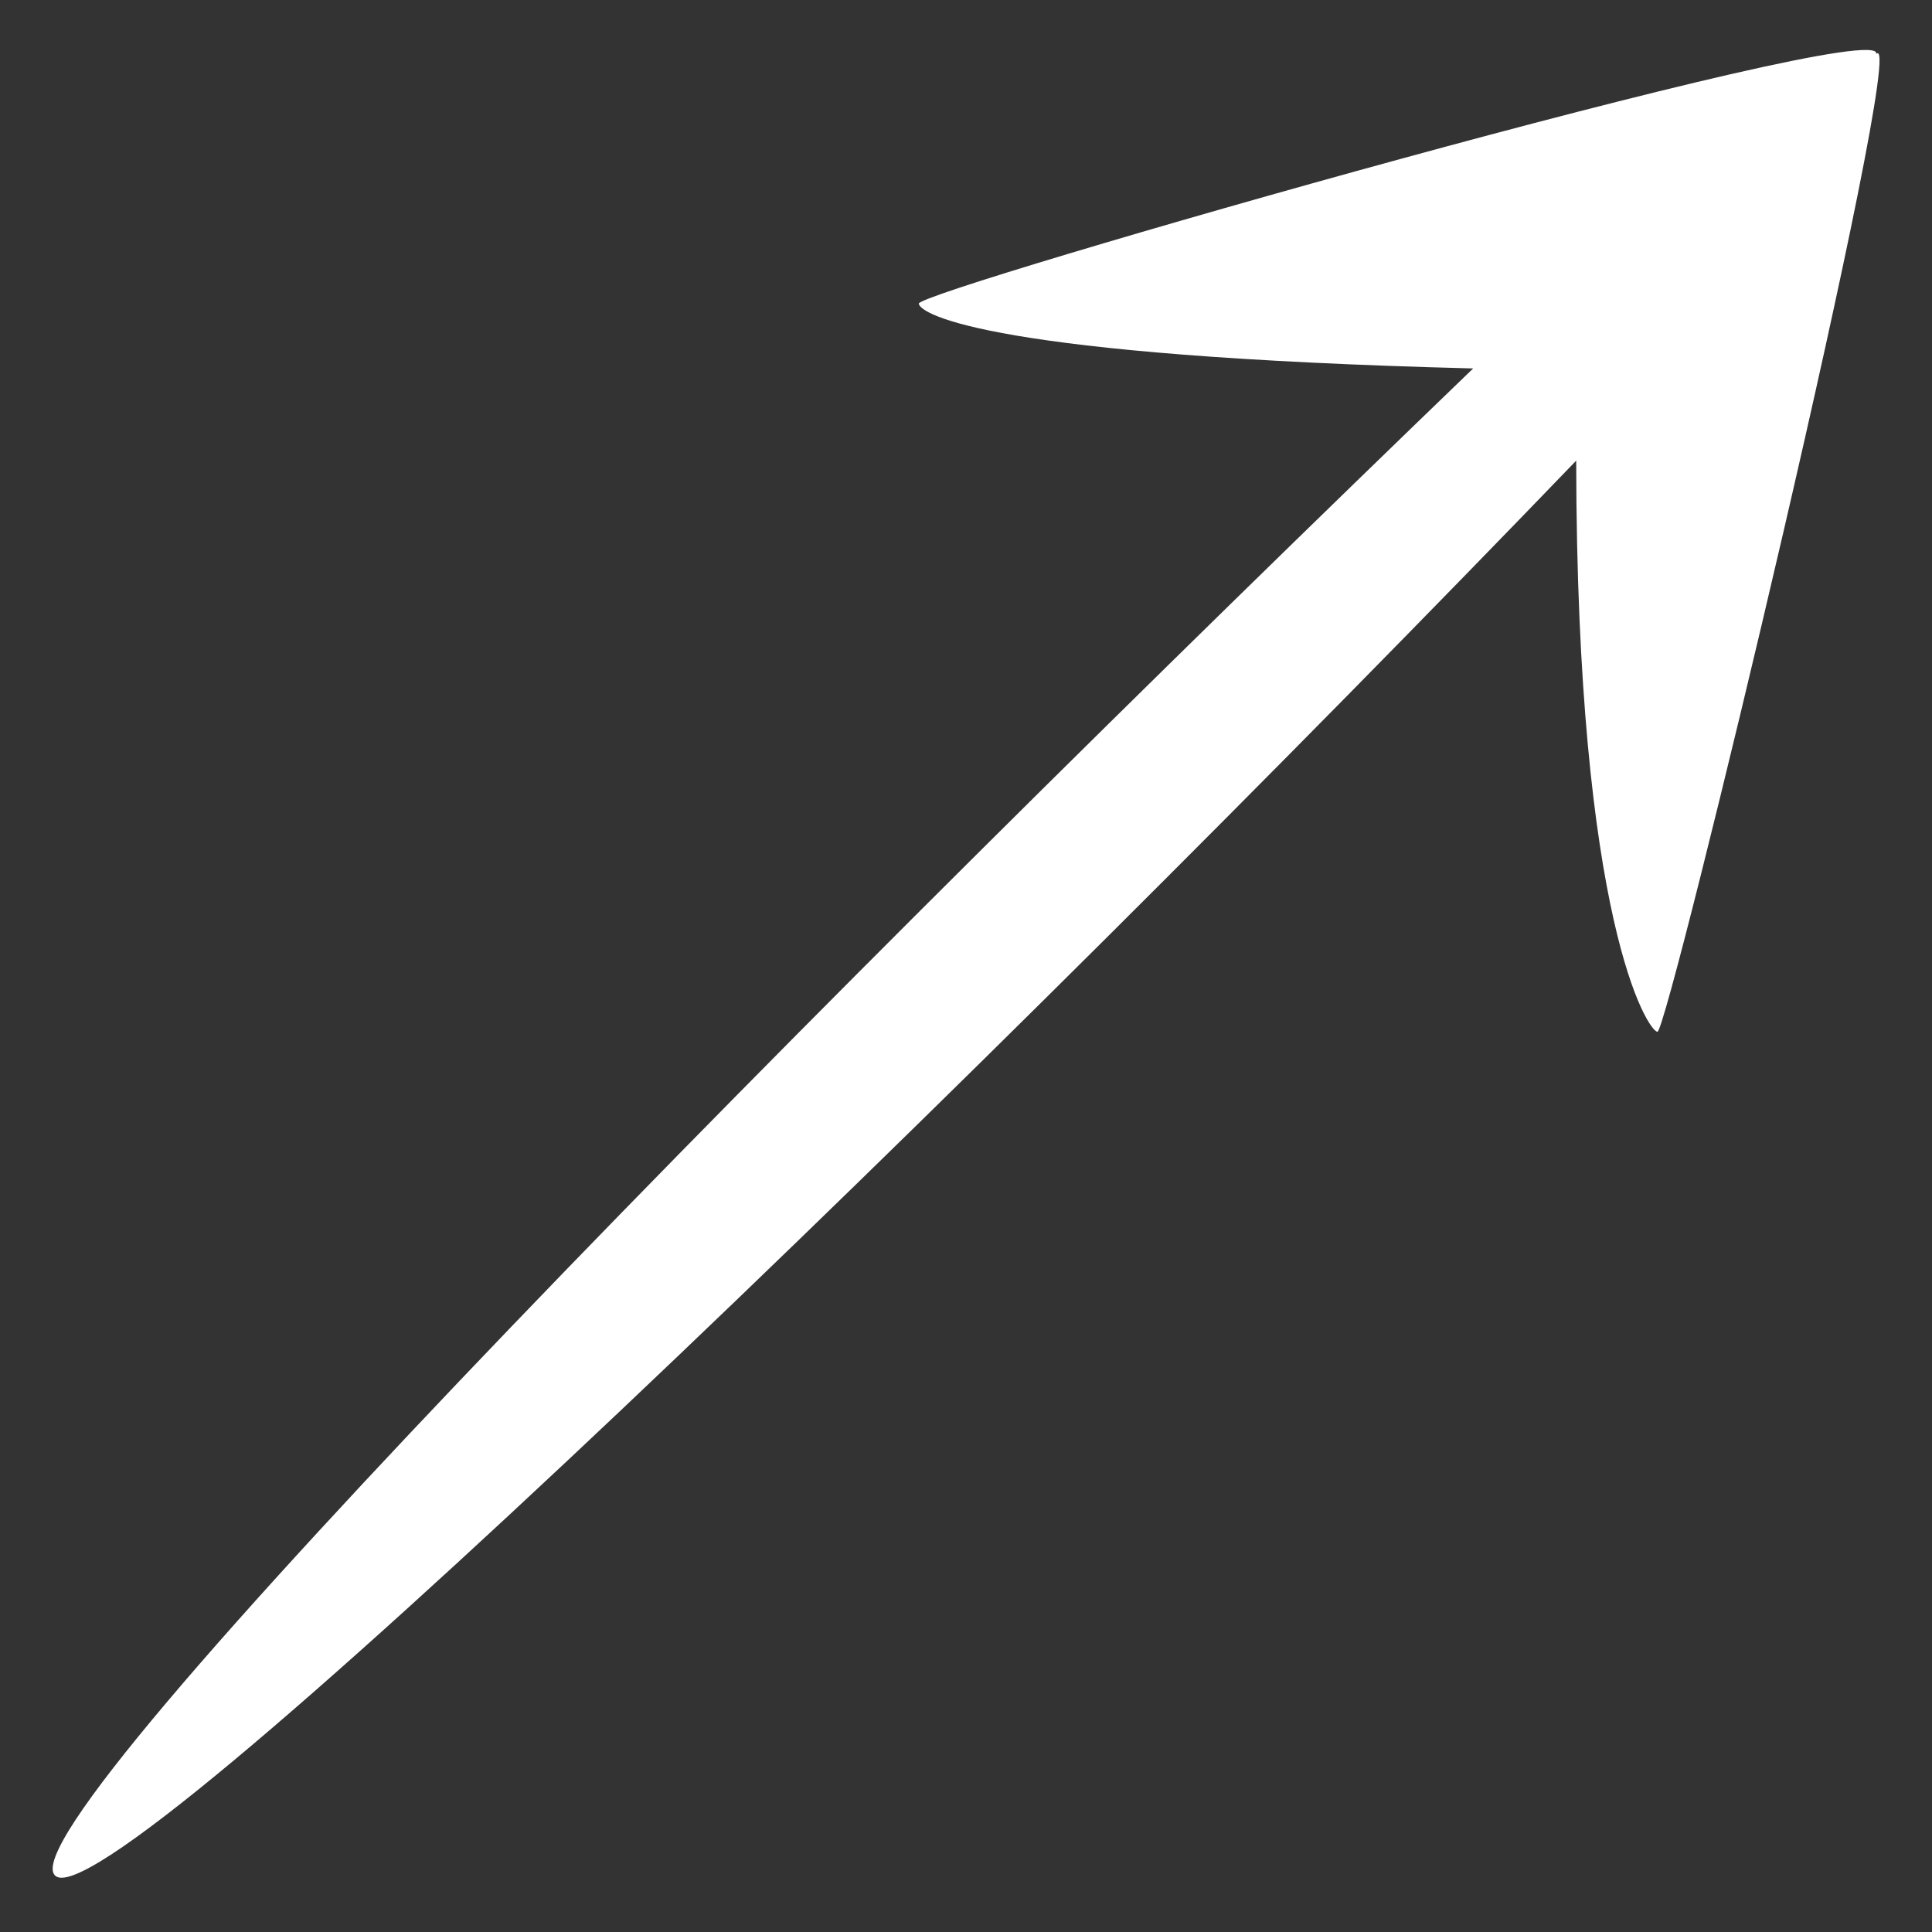 <?xml version="1.0" standalone="no"?>
<!DOCTYPE svg PUBLIC "-//W3C//DTD SVG 20010904//EN" "http://www.w3.org/TR/2001/REC-SVG-20010904/DTD/svg10.dtd">
<!-- Created using Krita: https://krita.org -->
<svg xmlns="http://www.w3.org/2000/svg" 
    xmlns:xlink="http://www.w3.org/1999/xlink"
    xmlns:krita="http://krita.org/namespaces/svg/krita"
    xmlns:sodipodi="http://sodipodi.sourceforge.net/DTD/sodipodi-0.dtd"
    width="737.28pt"
    height="737.28pt"
    viewBox="0 0 737.28 737.28">
<rect x="0" y="0" width="737.28" height="737.28" fill="#333333" stroke="none"/>
<defs/>
<path id="shape0" transform="matrix(1 0 0 1 20.093 19.068)" fill="#ffffff" fill-rule="evenodd" stroke="none" stroke-width="14.4" stroke-linecap="square" stroke-linejoin="miter" stroke-miterlimit="2.16" d="M695.915 1.512C708.932 -10.661 616.471 374.864 612.409 374.677C608.909 374.516 581.599 332.956 581.408 156.717C363.436 383.134 20.254 717.217 0.835 696.592C-18.584 675.967 304.765 350.193 542.089 121.537C358.477 116.863 331.146 100.982 330.527 96.816C329.8 91.933 699.63 -13.787 695.915 1.512Z" sodipodi:nodetypes="csczccc"/>
</svg>
